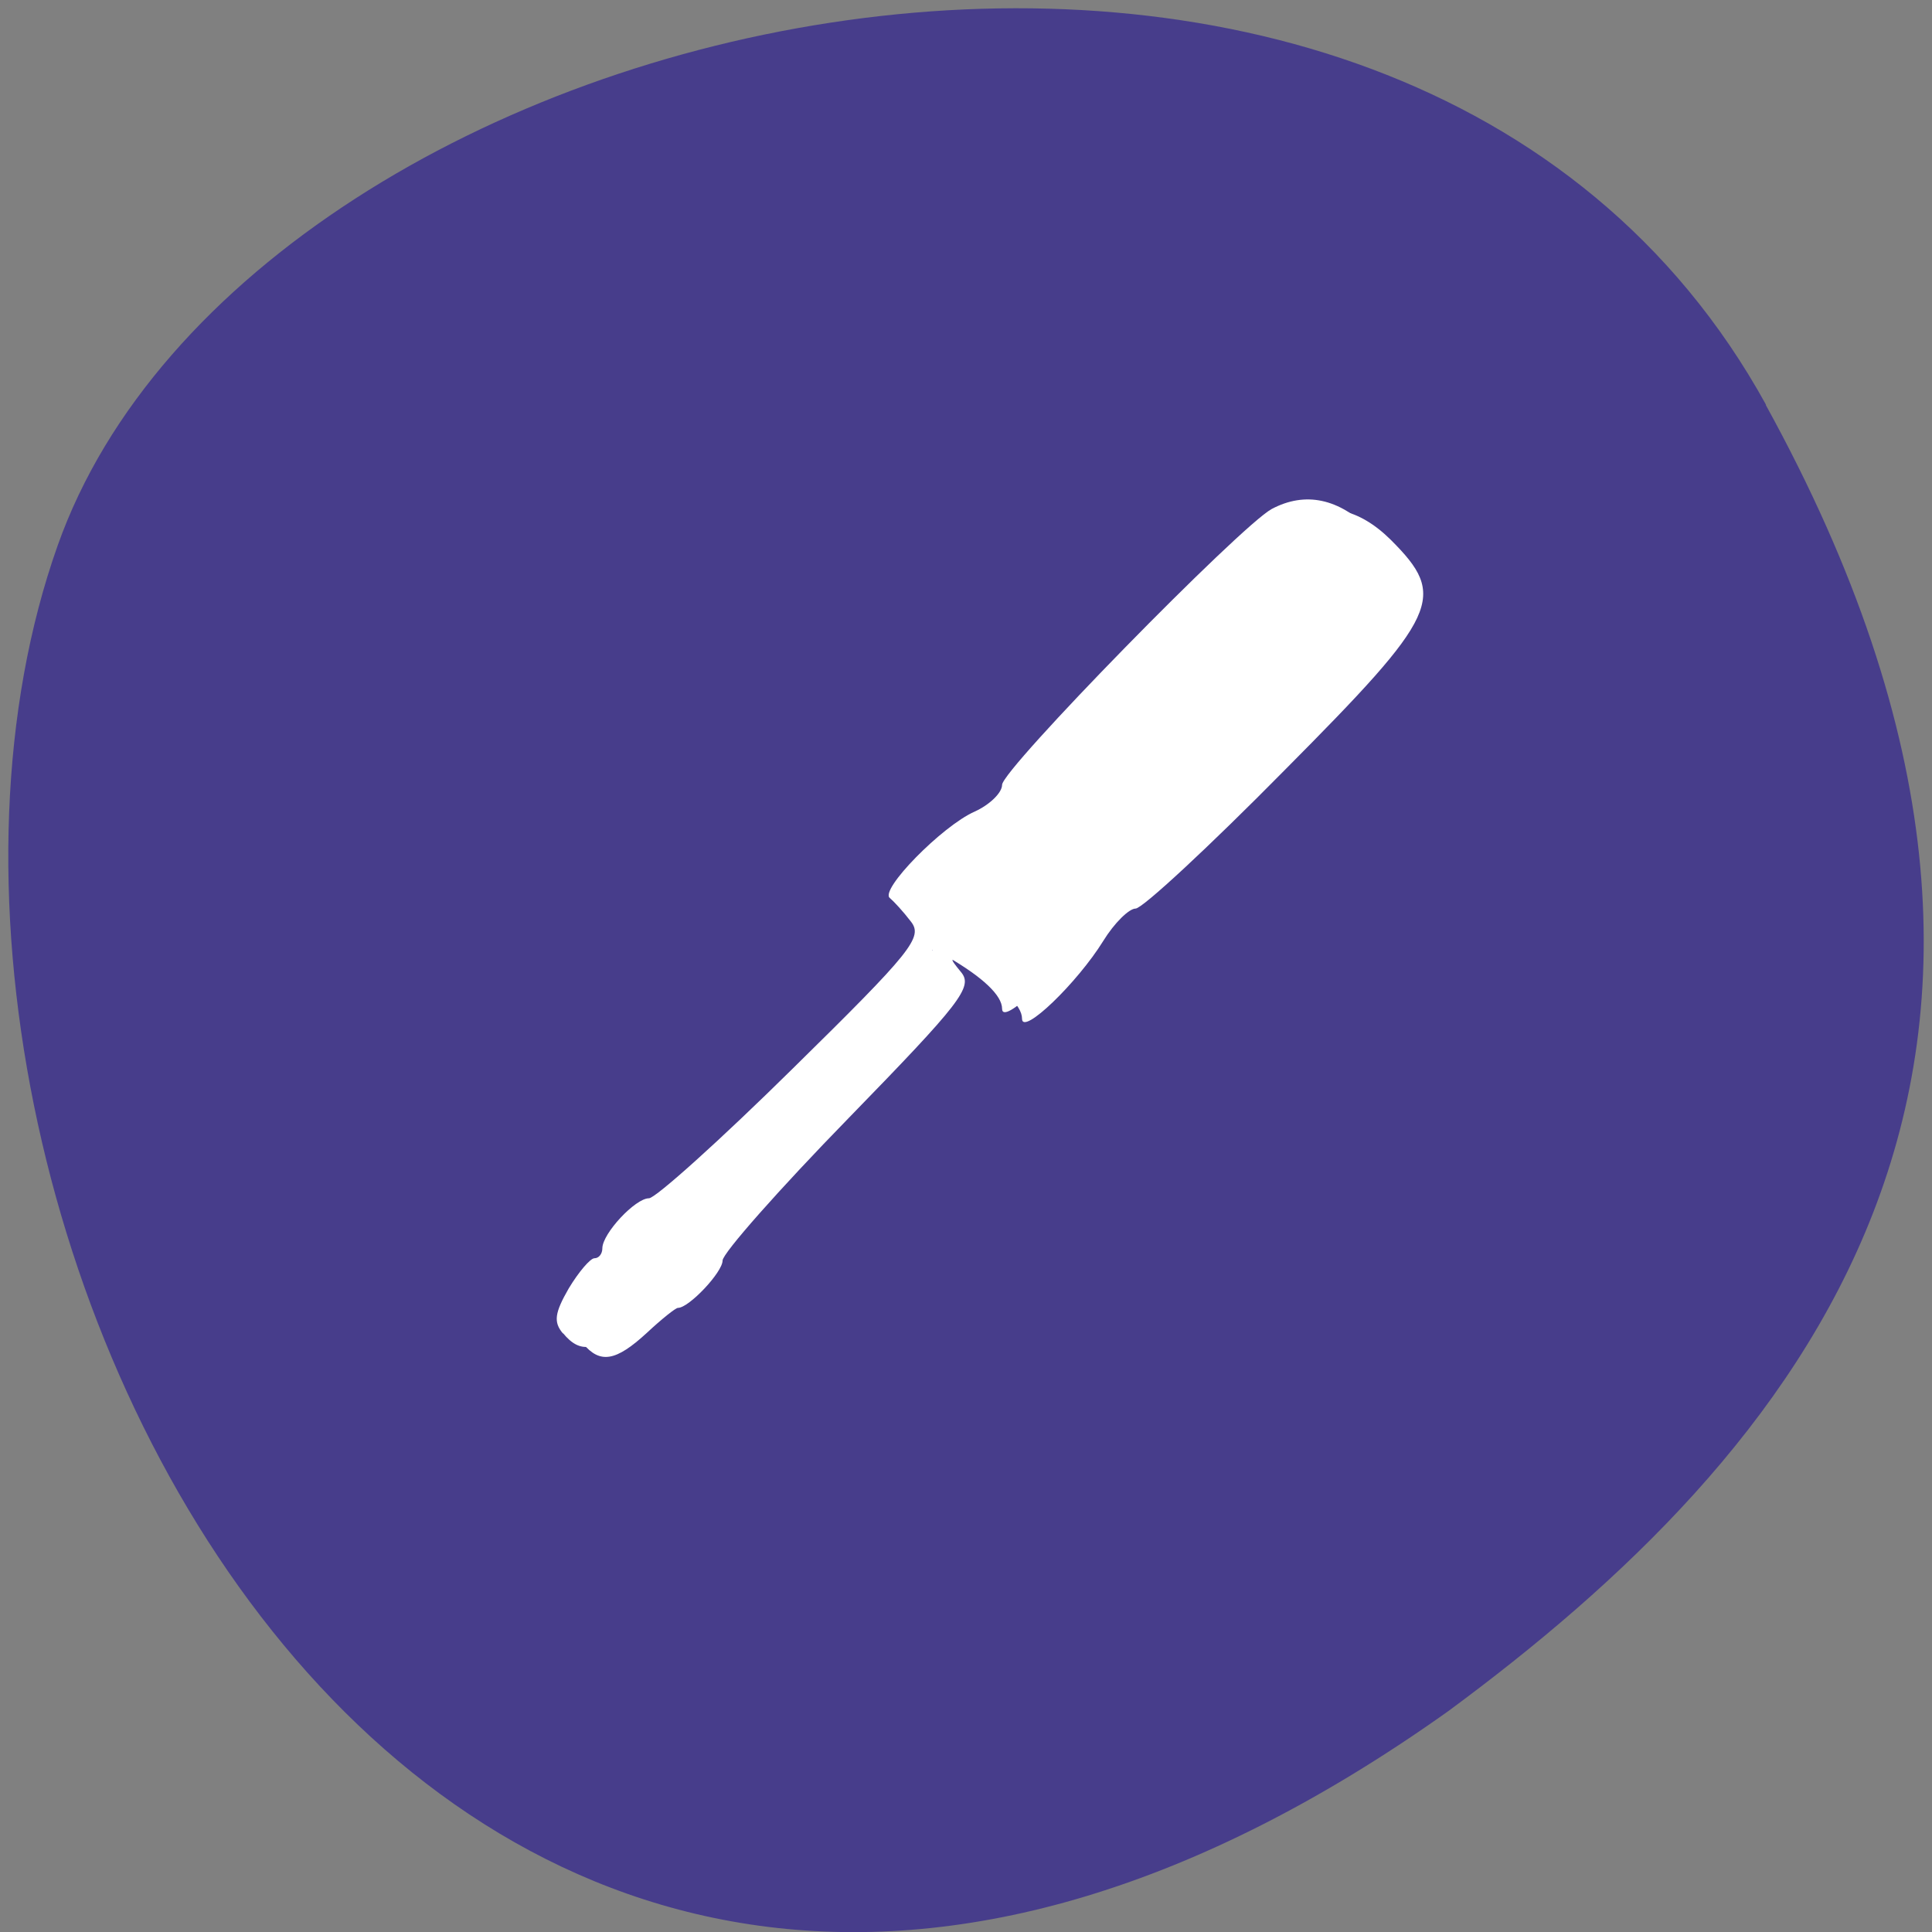 <svg xmlns="http://www.w3.org/2000/svg" viewBox="0 0 22 22"><rect x="0" y="0" width="22" height="22" fill="#808080" stroke="none"/><path d="m 20.11 4.609 c -4.172 -7.574 -17.242 -4.637 -19.453 1.602 c -2.637 7.43 4.223 21.539 15.836 13.273 c 3.914 -2.887 7.785 -7.301 3.613 -14.875" fill="#473d8b"/><g fill="#fff" fill-rule="evenodd"><path d="m 6.637 15.297 c -0.109 -0.129 -0.094 -0.234 0.07 -0.512 c 0.109 -0.188 0.242 -0.344 0.293 -0.344 c 0.047 0 0.09 -0.051 0.09 -0.113 c 0 -0.168 0.371 -0.57 0.527 -0.57 c 0.074 0 0.813 -0.664 1.637 -1.477 c 1.359 -1.336 1.488 -1.496 1.348 -1.676 c -0.09 -0.109 -0.195 -0.23 -0.242 -0.266 c -0.121 -0.09 0.598 -0.816 0.969 -0.984 c 0.168 -0.078 0.309 -0.215 0.309 -0.305 c 0 -0.176 2.711 -2.945 3.07 -3.141 c 0.383 -0.203 0.766 -0.121 1.129 0.238 c 0.648 0.648 0.559 0.844 -1.211 2.625 c -0.855 0.867 -1.617 1.574 -1.695 1.574 c -0.074 0 -0.242 0.164 -0.367 0.367 c -0.297 0.48 -0.926 1.086 -0.926 0.887 c 0 -0.152 -0.219 -0.359 -0.625 -0.594 c -0.207 -0.117 -0.211 -0.109 -0.07 0.063 c 0.141 0.168 0 0.348 -1.281 1.664 c -0.789 0.809 -1.434 1.539 -1.434 1.621 c 0 0.133 -0.383 0.539 -0.508 0.539 c -0.027 0 -0.188 0.129 -0.355 0.285 c -0.352 0.324 -0.531 0.355 -0.727 0.121"/><path d="m 6.41 15.184 c -0.109 -0.129 -0.094 -0.234 0.066 -0.512 c 0.113 -0.188 0.246 -0.344 0.293 -0.344 c 0.051 0 0.09 -0.051 0.09 -0.113 c 0 -0.168 0.375 -0.57 0.531 -0.57 c 0.074 0 0.813 -0.664 1.637 -1.477 c 1.359 -1.336 1.488 -1.496 1.344 -1.676 c -0.086 -0.113 -0.195 -0.23 -0.238 -0.266 c -0.121 -0.09 0.594 -0.82 0.965 -0.984 c 0.172 -0.078 0.313 -0.215 0.313 -0.305 c 0 -0.176 2.711 -2.945 3.07 -3.141 c 0.383 -0.203 0.766 -0.121 1.125 0.238 c 0.648 0.648 0.559 0.844 -1.207 2.625 c -0.855 0.867 -1.621 1.574 -1.695 1.574 c -0.078 0 -0.242 0.164 -0.367 0.367 c -0.297 0.48 -0.926 1.086 -0.926 0.887 c 0 -0.152 -0.219 -0.359 -0.625 -0.594 c -0.207 -0.117 -0.215 -0.109 -0.07 0.063 c 0.141 0.168 0 0.348 -1.281 1.664 c -0.789 0.809 -1.437 1.539 -1.437 1.621 c 0 0.133 -0.379 0.539 -0.504 0.539 c -0.027 0 -0.188 0.129 -0.359 0.285 c -0.348 0.324 -0.527 0.355 -0.723 0.117"/></g></svg>